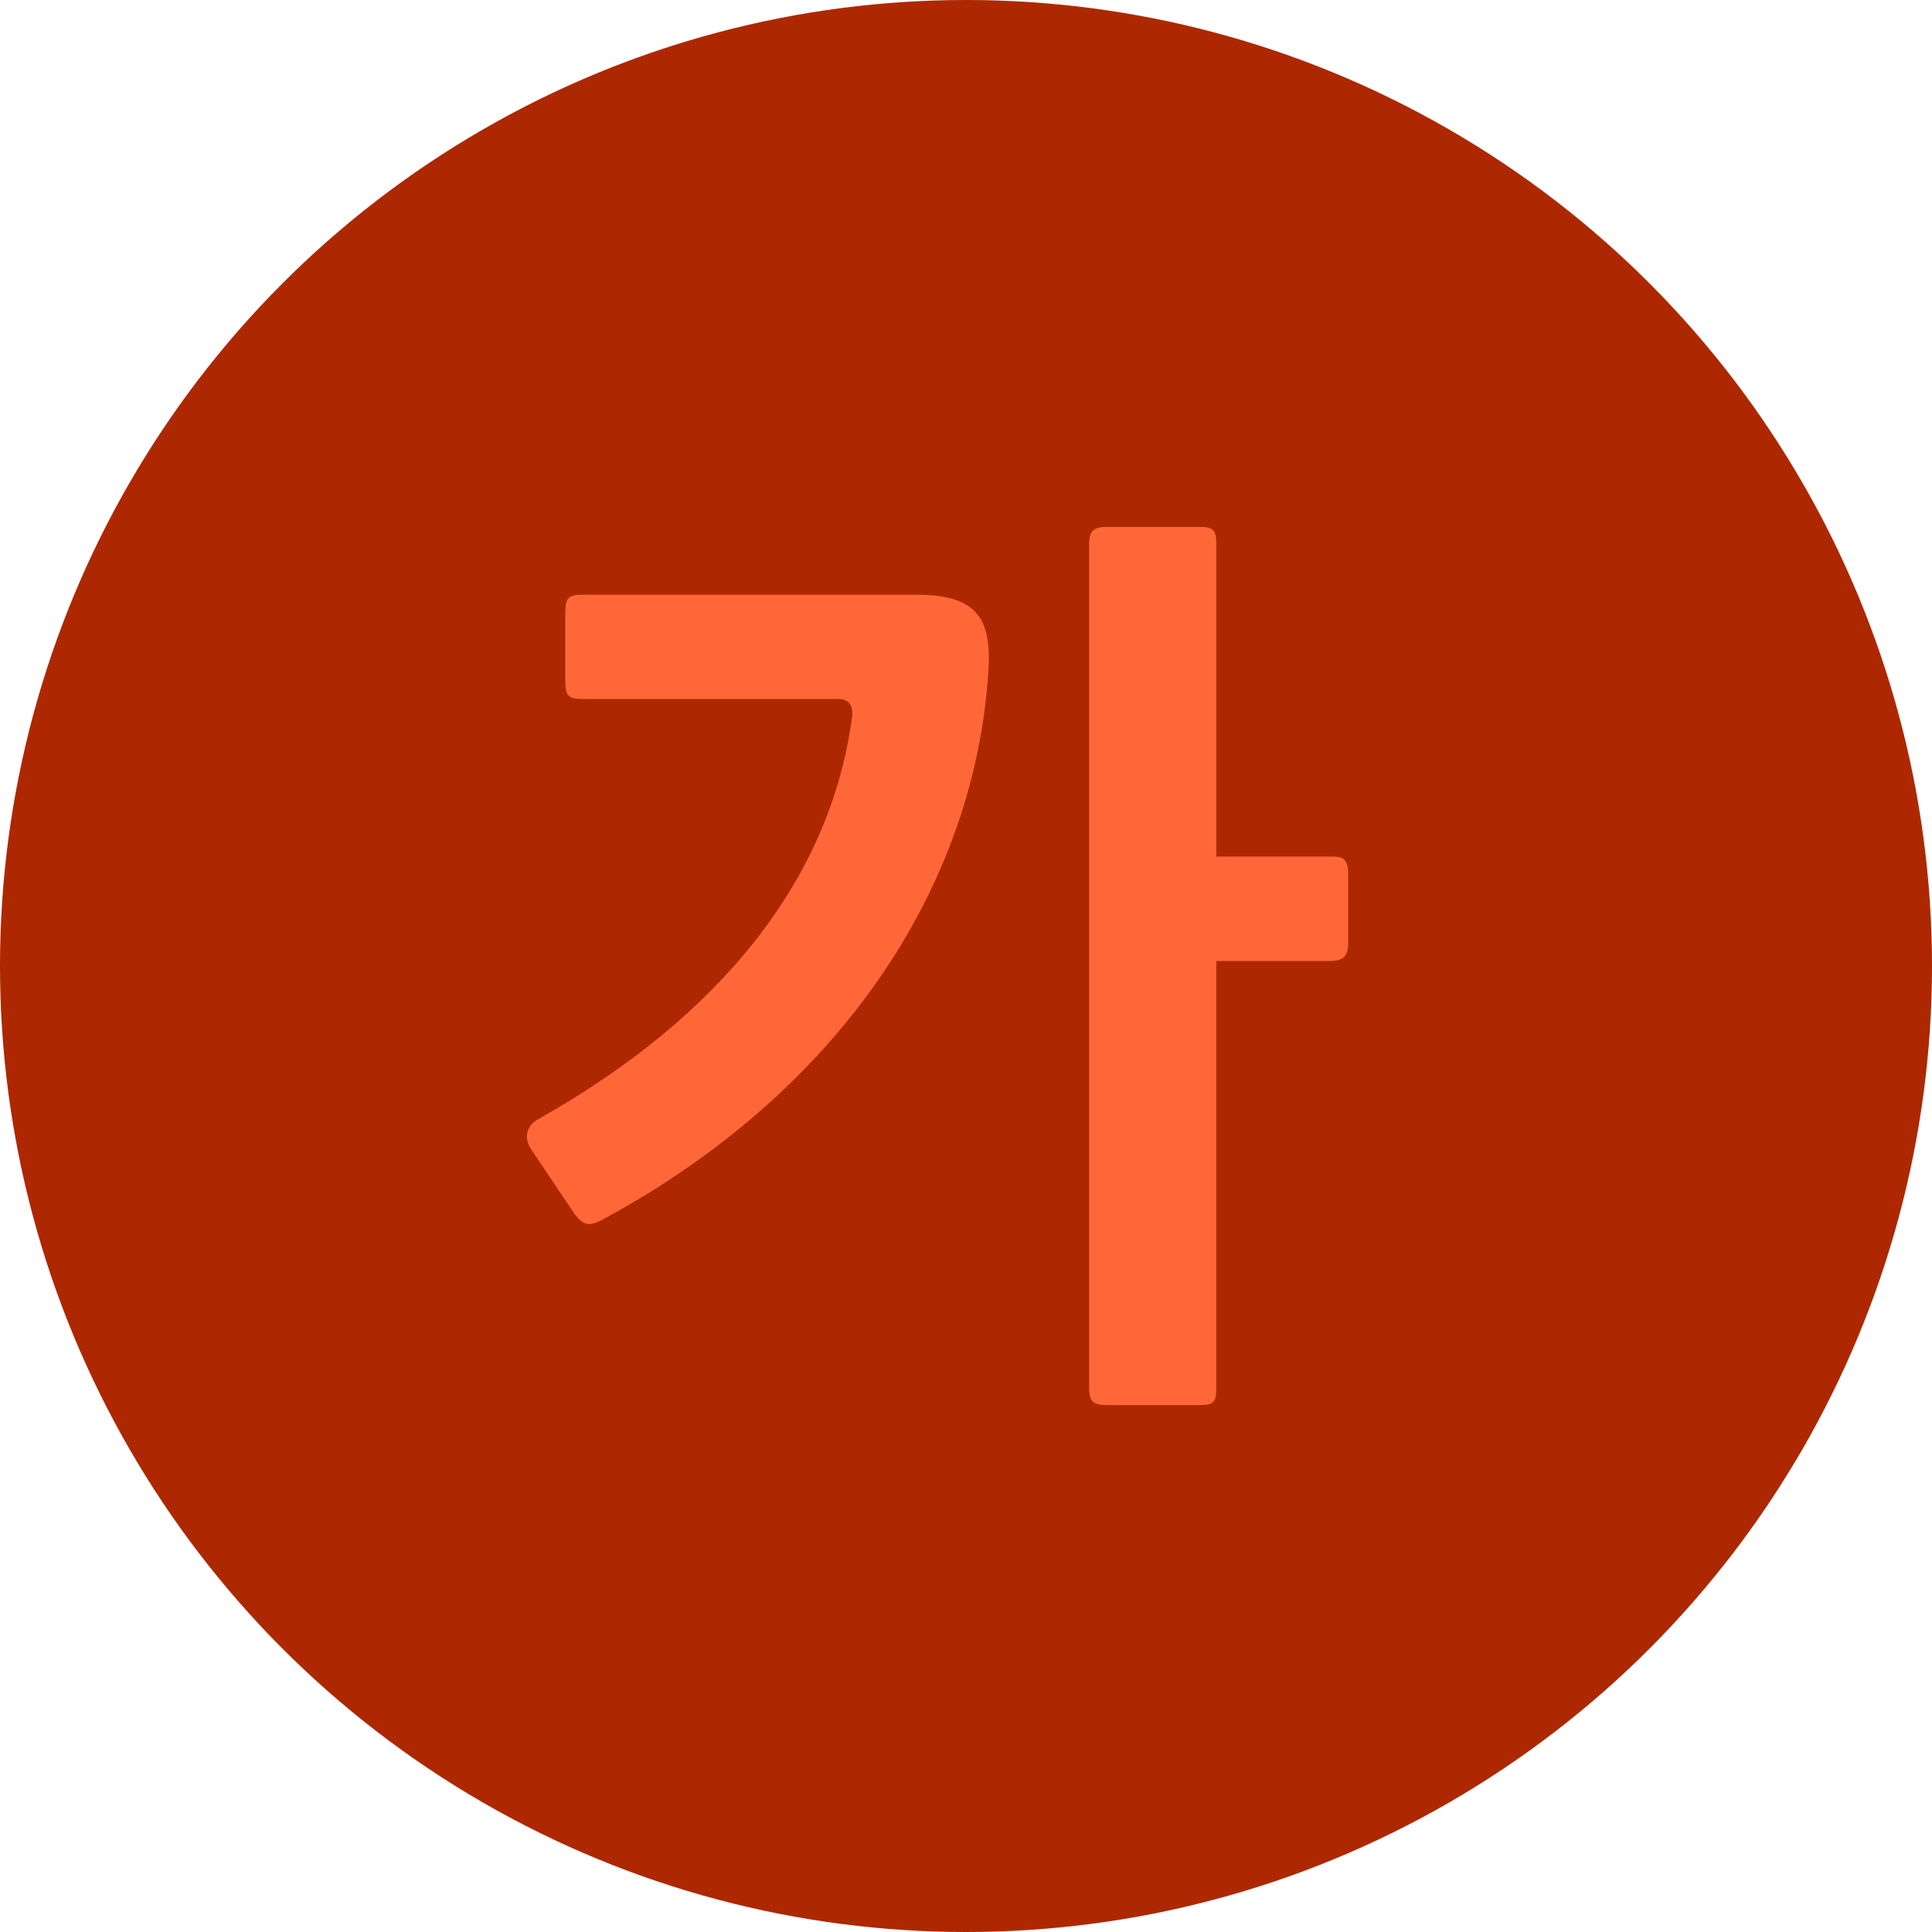 <svg xmlns="http://www.w3.org/2000/svg" width="22" height="22" viewBox="0 0 22 22">
    <g fill="none" fill-rule="evenodd">
        <circle cx="11" cy="11" r="11" fill="#AD2800"/>
        <path fill="#FF6739" d="M15.144 10.943H13.85v4.859c0 .167-.031.198-.188.198H12.61c-.156 0-.208-.031-.208-.198V6.198c0-.156.052-.198.208-.198h1.053c.157 0 .188.042.188.198v3.556h1.293c.125 0 .208 0 .208.198v.793c0 .166-.083.198-.208.198zm-8.217 2.909c-.198.115-.271.125-.386-.031l-.49-.73c-.094-.136-.052-.271.073-.344 2.096-1.179 3.327-2.743 3.577-4.568.02-.146-.032-.219-.157-.219H6.635c-.177 0-.198-.052-.198-.208V6.97c0-.167.042-.198.198-.198h3.796c.698 0 .865.27.823.886-.166 2.503-1.74 4.776-4.327 6.194z"/>
    </g>
</svg>
